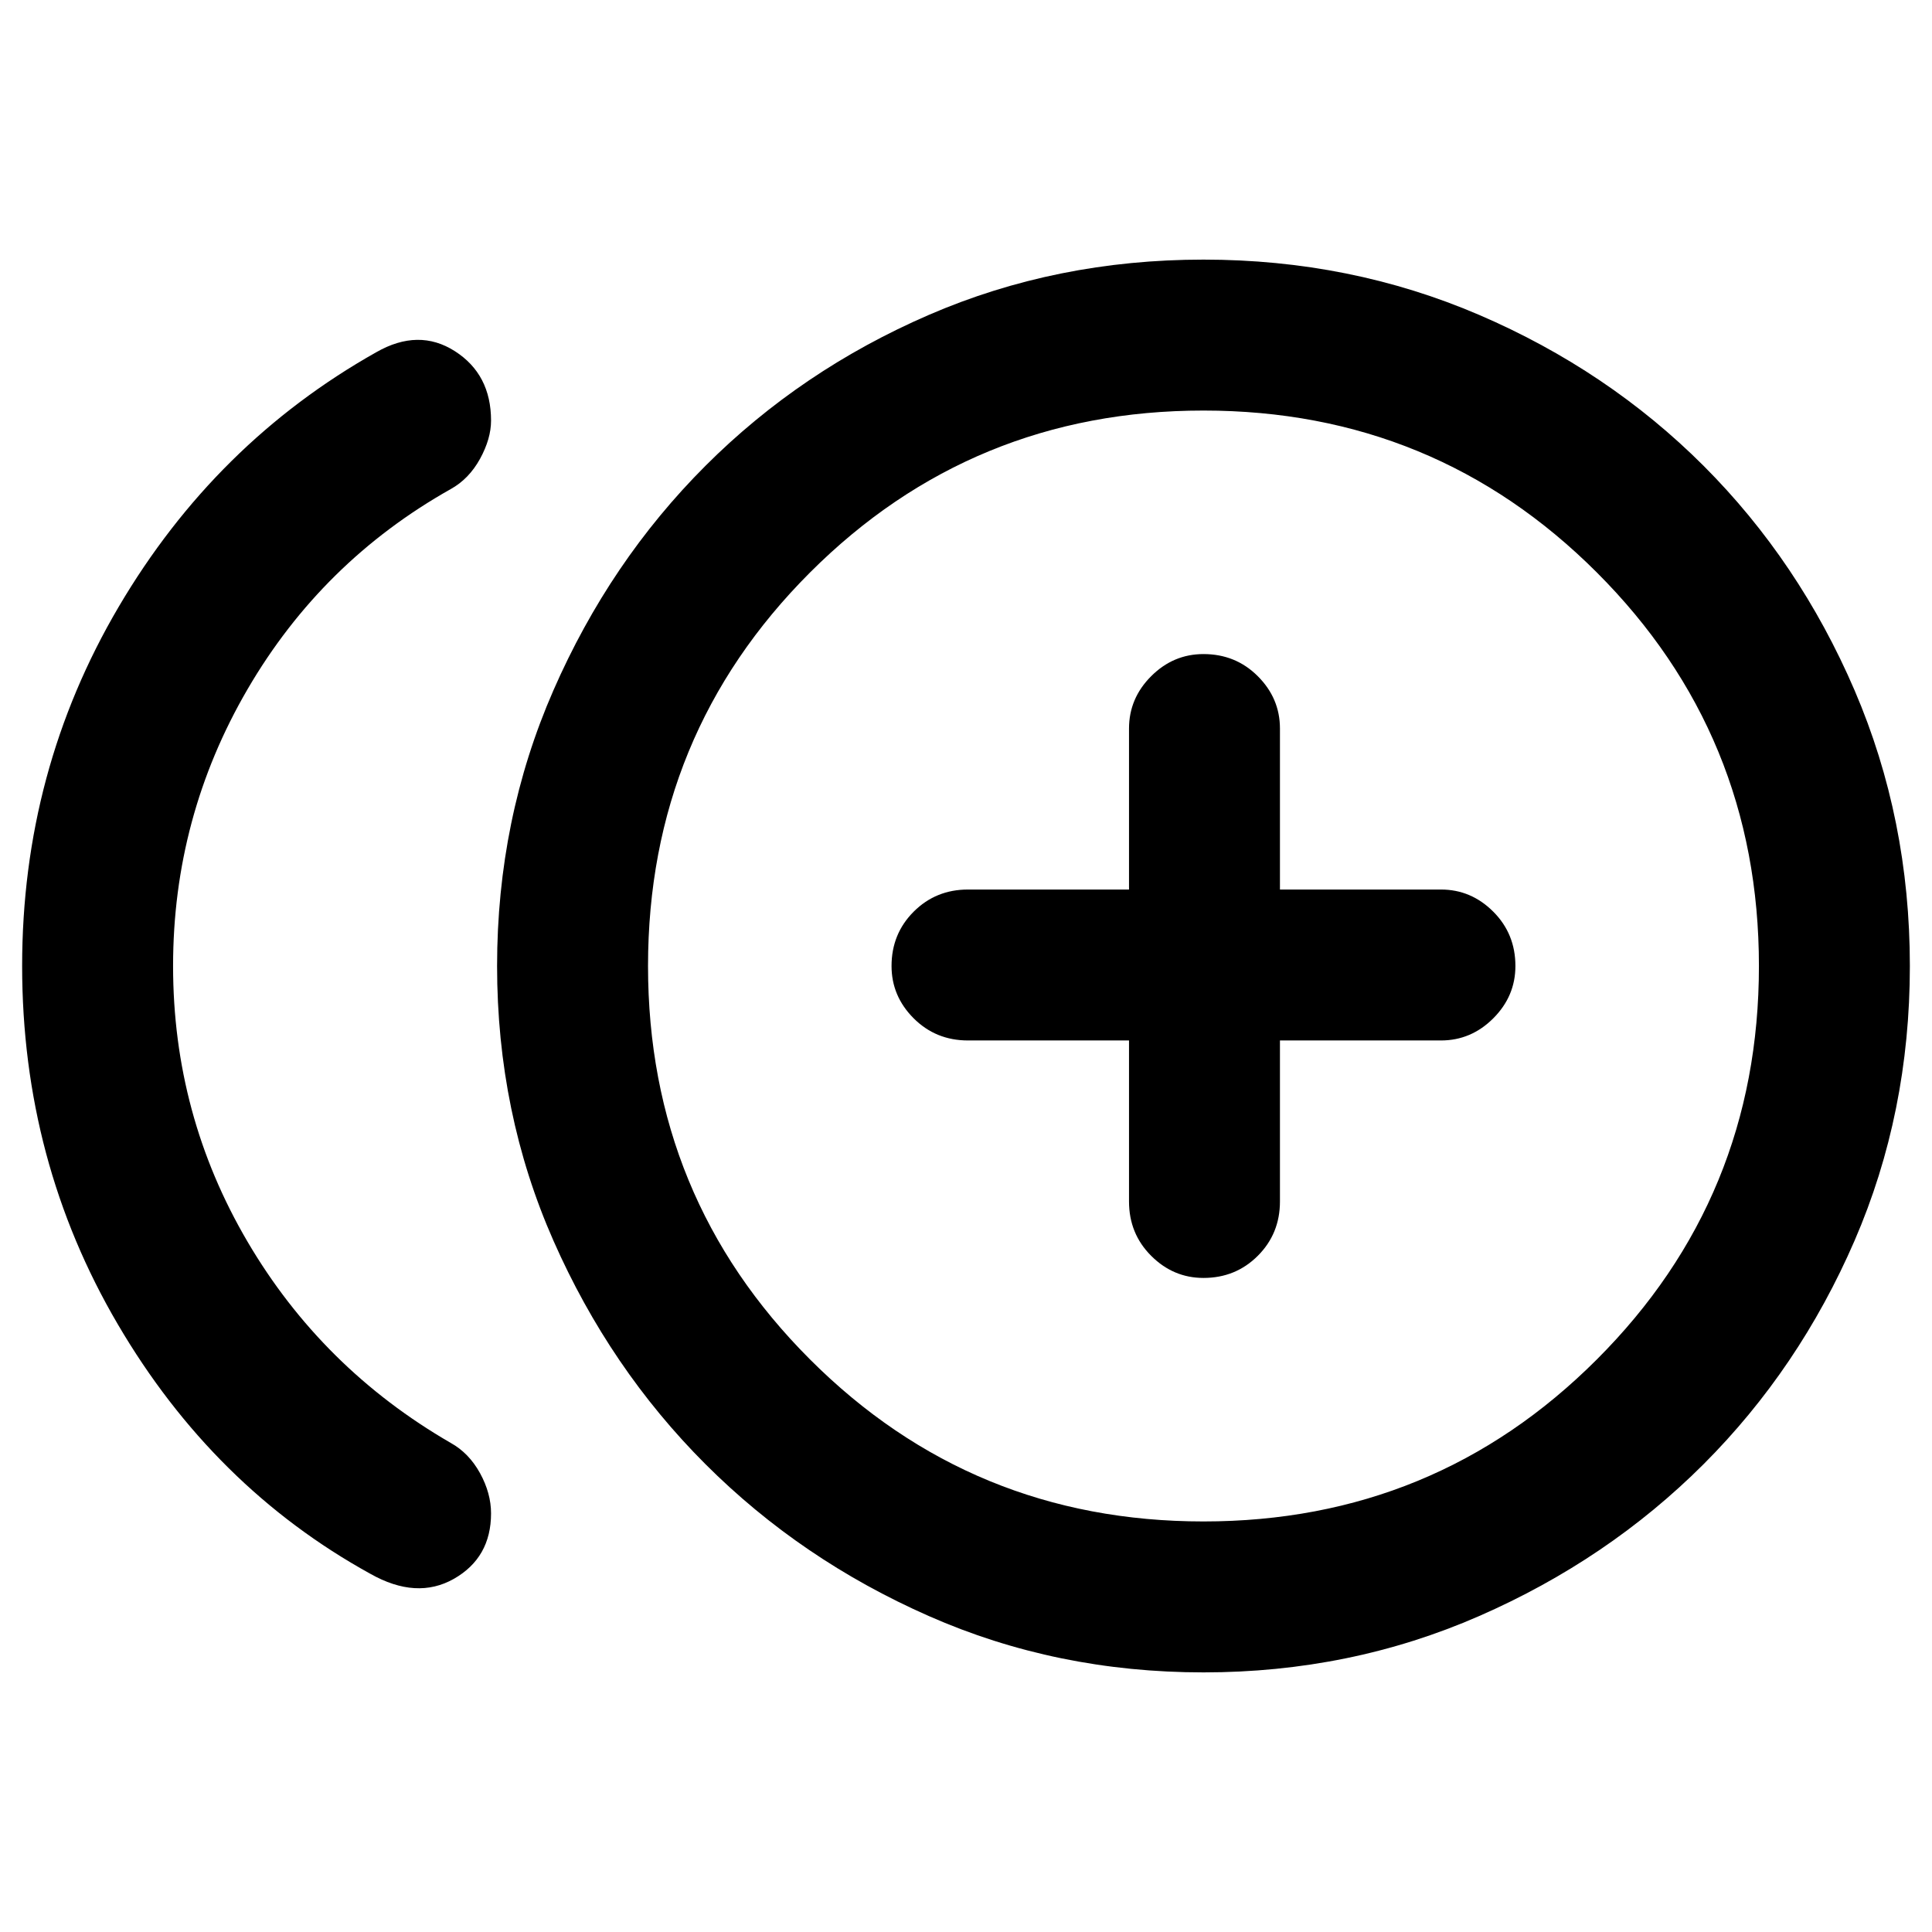 <svg xmlns="http://www.w3.org/2000/svg" height="24" width="24"><path d="M14.95 15.875q.4 0 .675-.275t.275-.675v-2h2q.375 0 .65-.275t.275-.65q0-.4-.275-.675t-.65-.275h-2v-2q0-.375-.275-.65t-.675-.275q-.375 0-.65.275t-.275.65v2h-2q-.4 0-.675.275t-.275.675q0 .375.275.65t.675.275h2v2q0 .4.275.675t.65.275ZM4.6 19.55q-1.95-1.075-3.137-3.1Q.275 14.425.275 12q0-2.425 1.2-4.463 1.2-2.037 3.2-3.162.525-.3.975-.013.45.288.45.863 0 .225-.137.475-.138.25-.363.375-1.6.9-2.525 2.487Q2.15 10.15 2.15 12t.925 3.425Q4 17 5.6 17.925q.225.125.363.375.137.25.137.5 0 .55-.462.813-.463.262-1.038-.063Zm10.35 1.225q-1.825 0-3.412-.7-1.588-.7-2.775-1.887Q7.575 17 6.875 15.412q-.7-1.587-.7-3.412t.7-3.425q.7-1.6 1.888-2.788Q9.95 4.6 11.538 3.912q1.587-.687 3.412-.687t3.425.687q1.6.688 2.788 1.875 1.187 1.188 1.875 2.788.687 1.6.687 3.425 0 1.825-.687 3.412-.688 1.588-1.875 2.776-1.188 1.187-2.788 1.887-1.6.7-3.425.7Zm0-8.775Zm0 6.9q2.875 0 4.887-2.013Q21.85 14.875 21.85 12q0-2.875-2.013-4.888Q17.825 5.1 14.95 5.1q-2.875 0-4.888 2.012Q8.05 9.125 8.05 12t2.012 4.887Q12.075 18.9 14.95 18.9Z"/></svg>